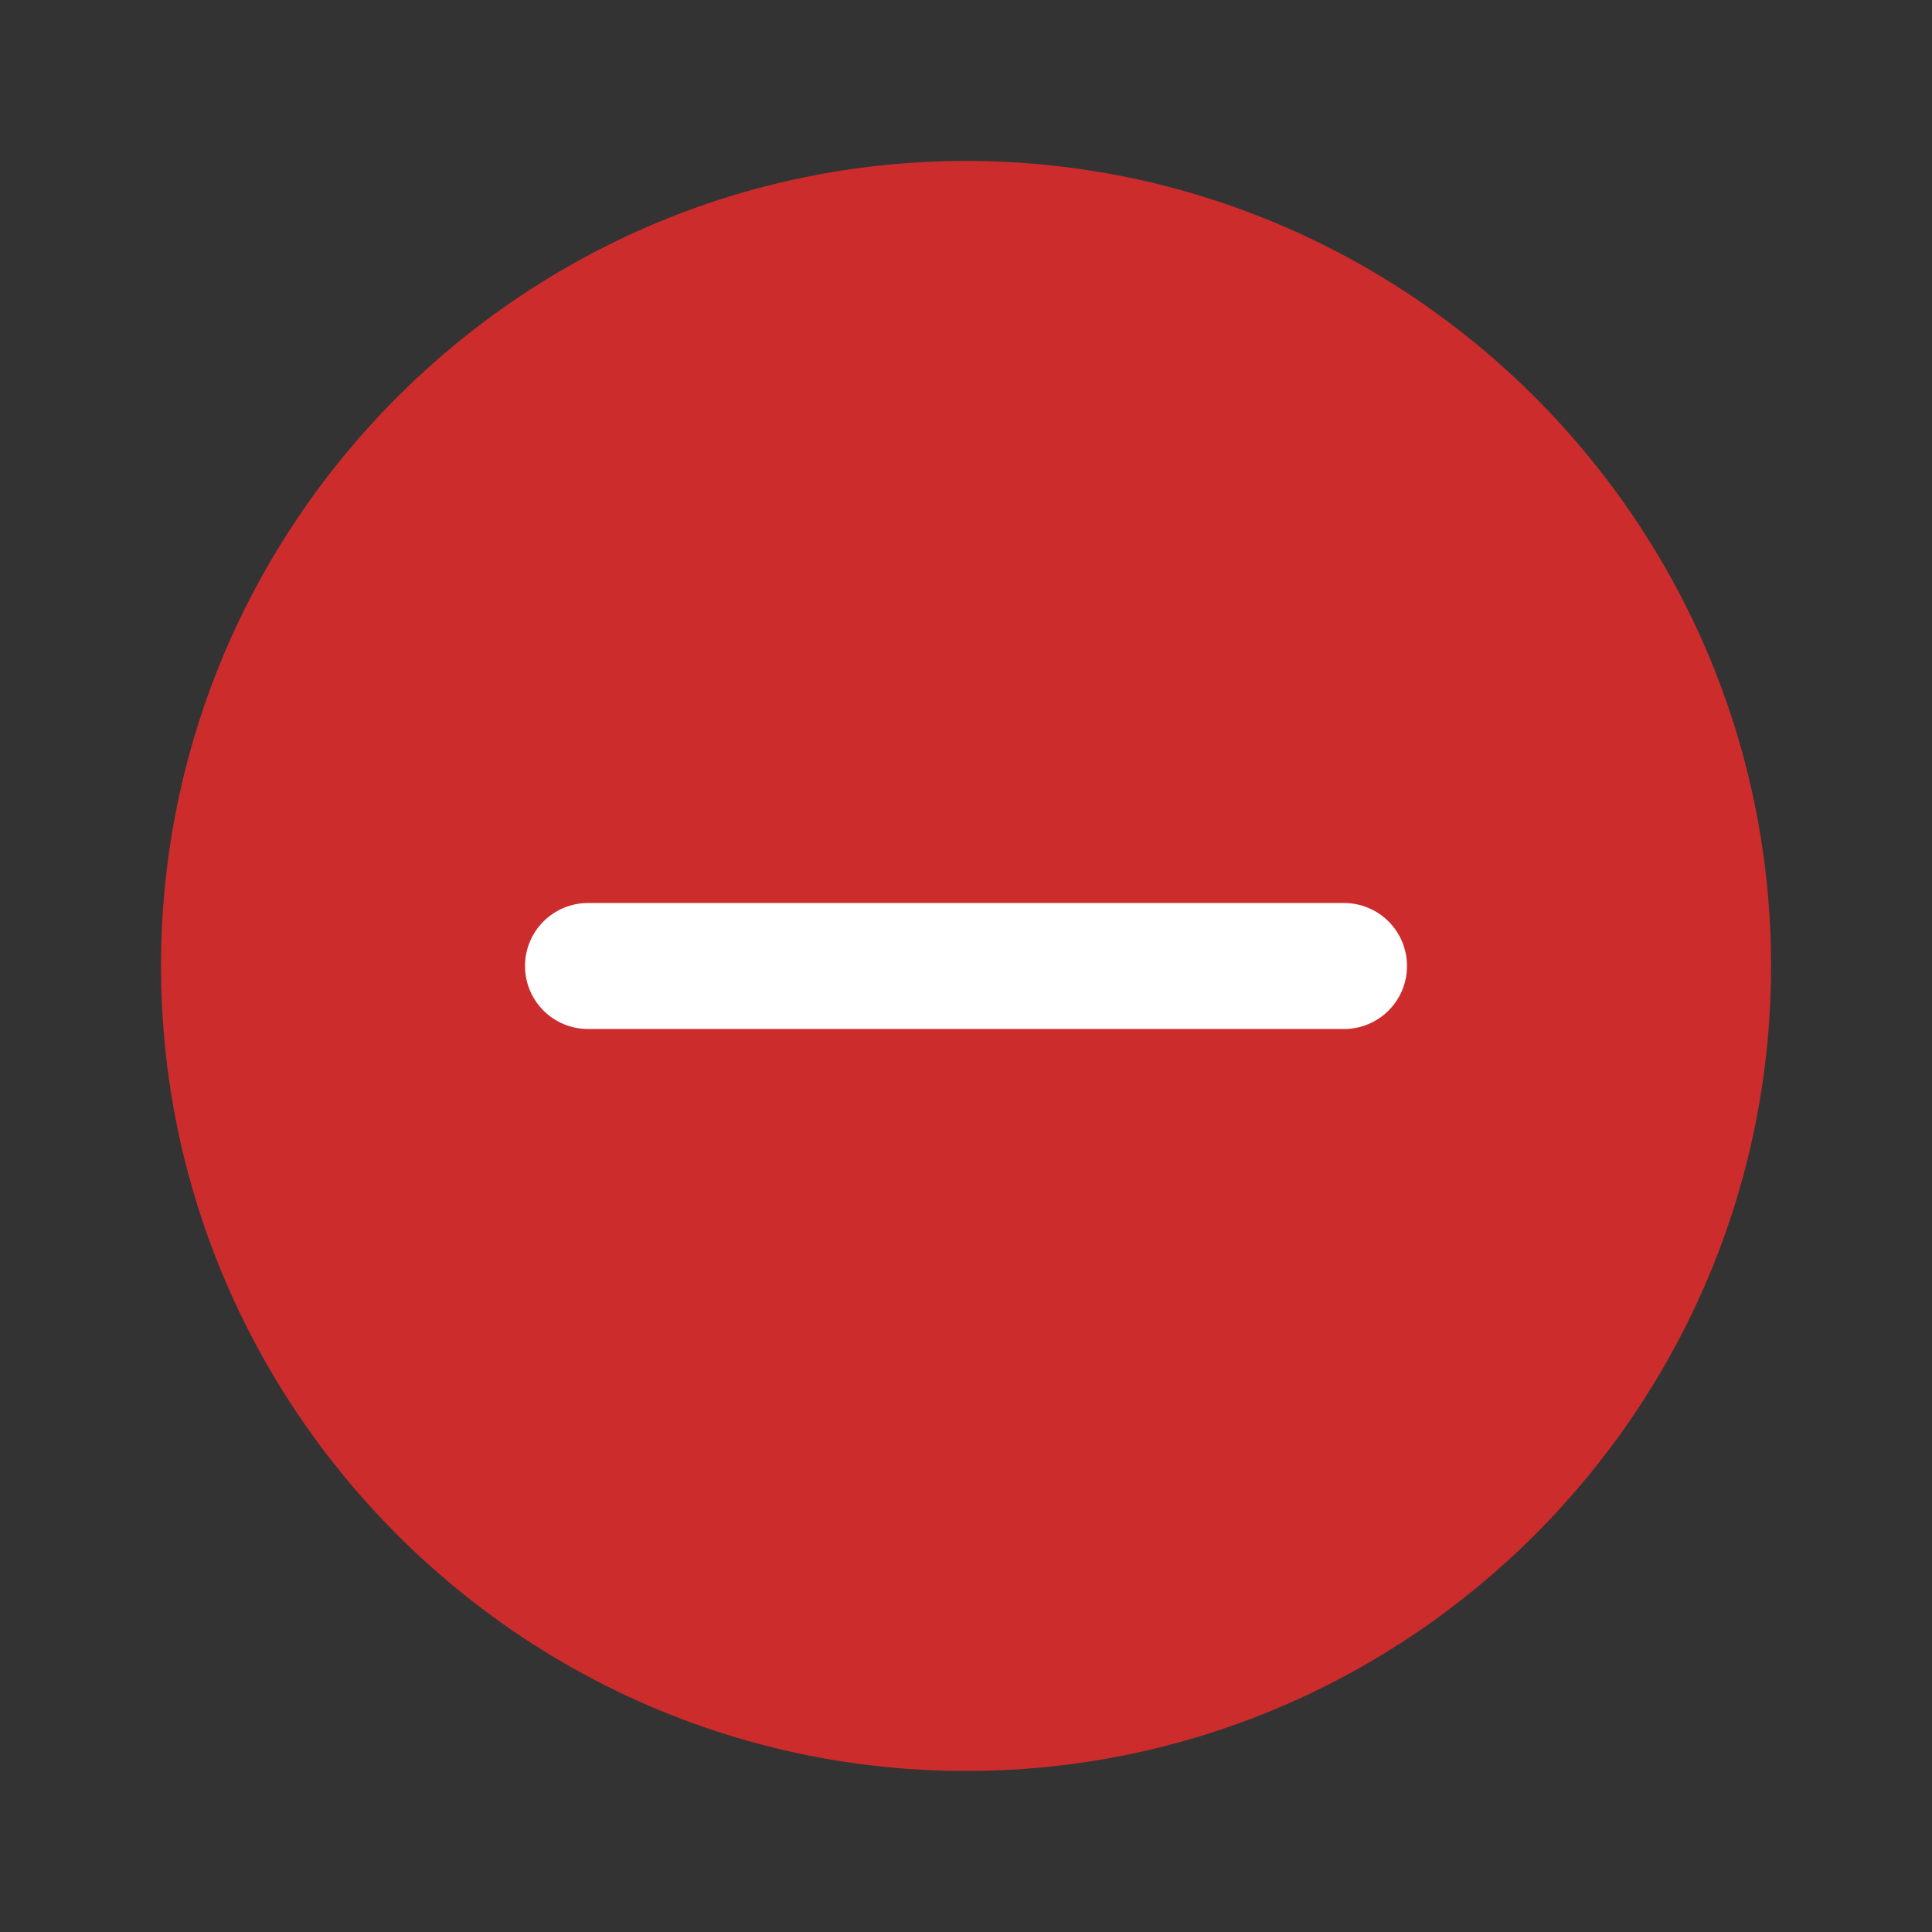 <svg width="23" height="23" viewBox="0 0 23 23" fill="none" xmlns="http://www.w3.org/2000/svg">
<rect x="0" y="0" width="23" height="23" fill="#333333" stroke="none"/>
<path d="M11.5 1.916C6.22 1.916 1.917 6.219 1.917 11.499C1.917 16.78 6.22 21.083 11.5 21.083C16.781 21.083 21.084 16.78 21.084 11.499C21.084 6.219 16.781 1.916 11.5 1.916ZM15.334 12.218H12.219V15.333C12.219 15.726 11.893 16.051 11.5 16.051C11.107 16.051 10.782 15.726 10.782 15.333V12.218H7.667C7.274 12.218 6.948 11.892 6.948 11.499C6.948 11.106 7.274 10.781 7.667 10.781H10.782V7.666C10.782 7.273 11.107 6.947 11.5 6.947C11.893 6.947 12.219 7.273 12.219 7.666V10.781H15.334C15.727 10.781 16.052 11.106 16.052 11.499C16.052 11.892 15.727 12.218 15.334 12.218Z" fill="#CD2C2C"/>
<circle cx="11.5" cy="11.5" r="5.5" fill="#CD2C2C"/>
<path d="M7 11.5H16" stroke="white" stroke-width="1.5" stroke-linecap="round"/>
</svg>
